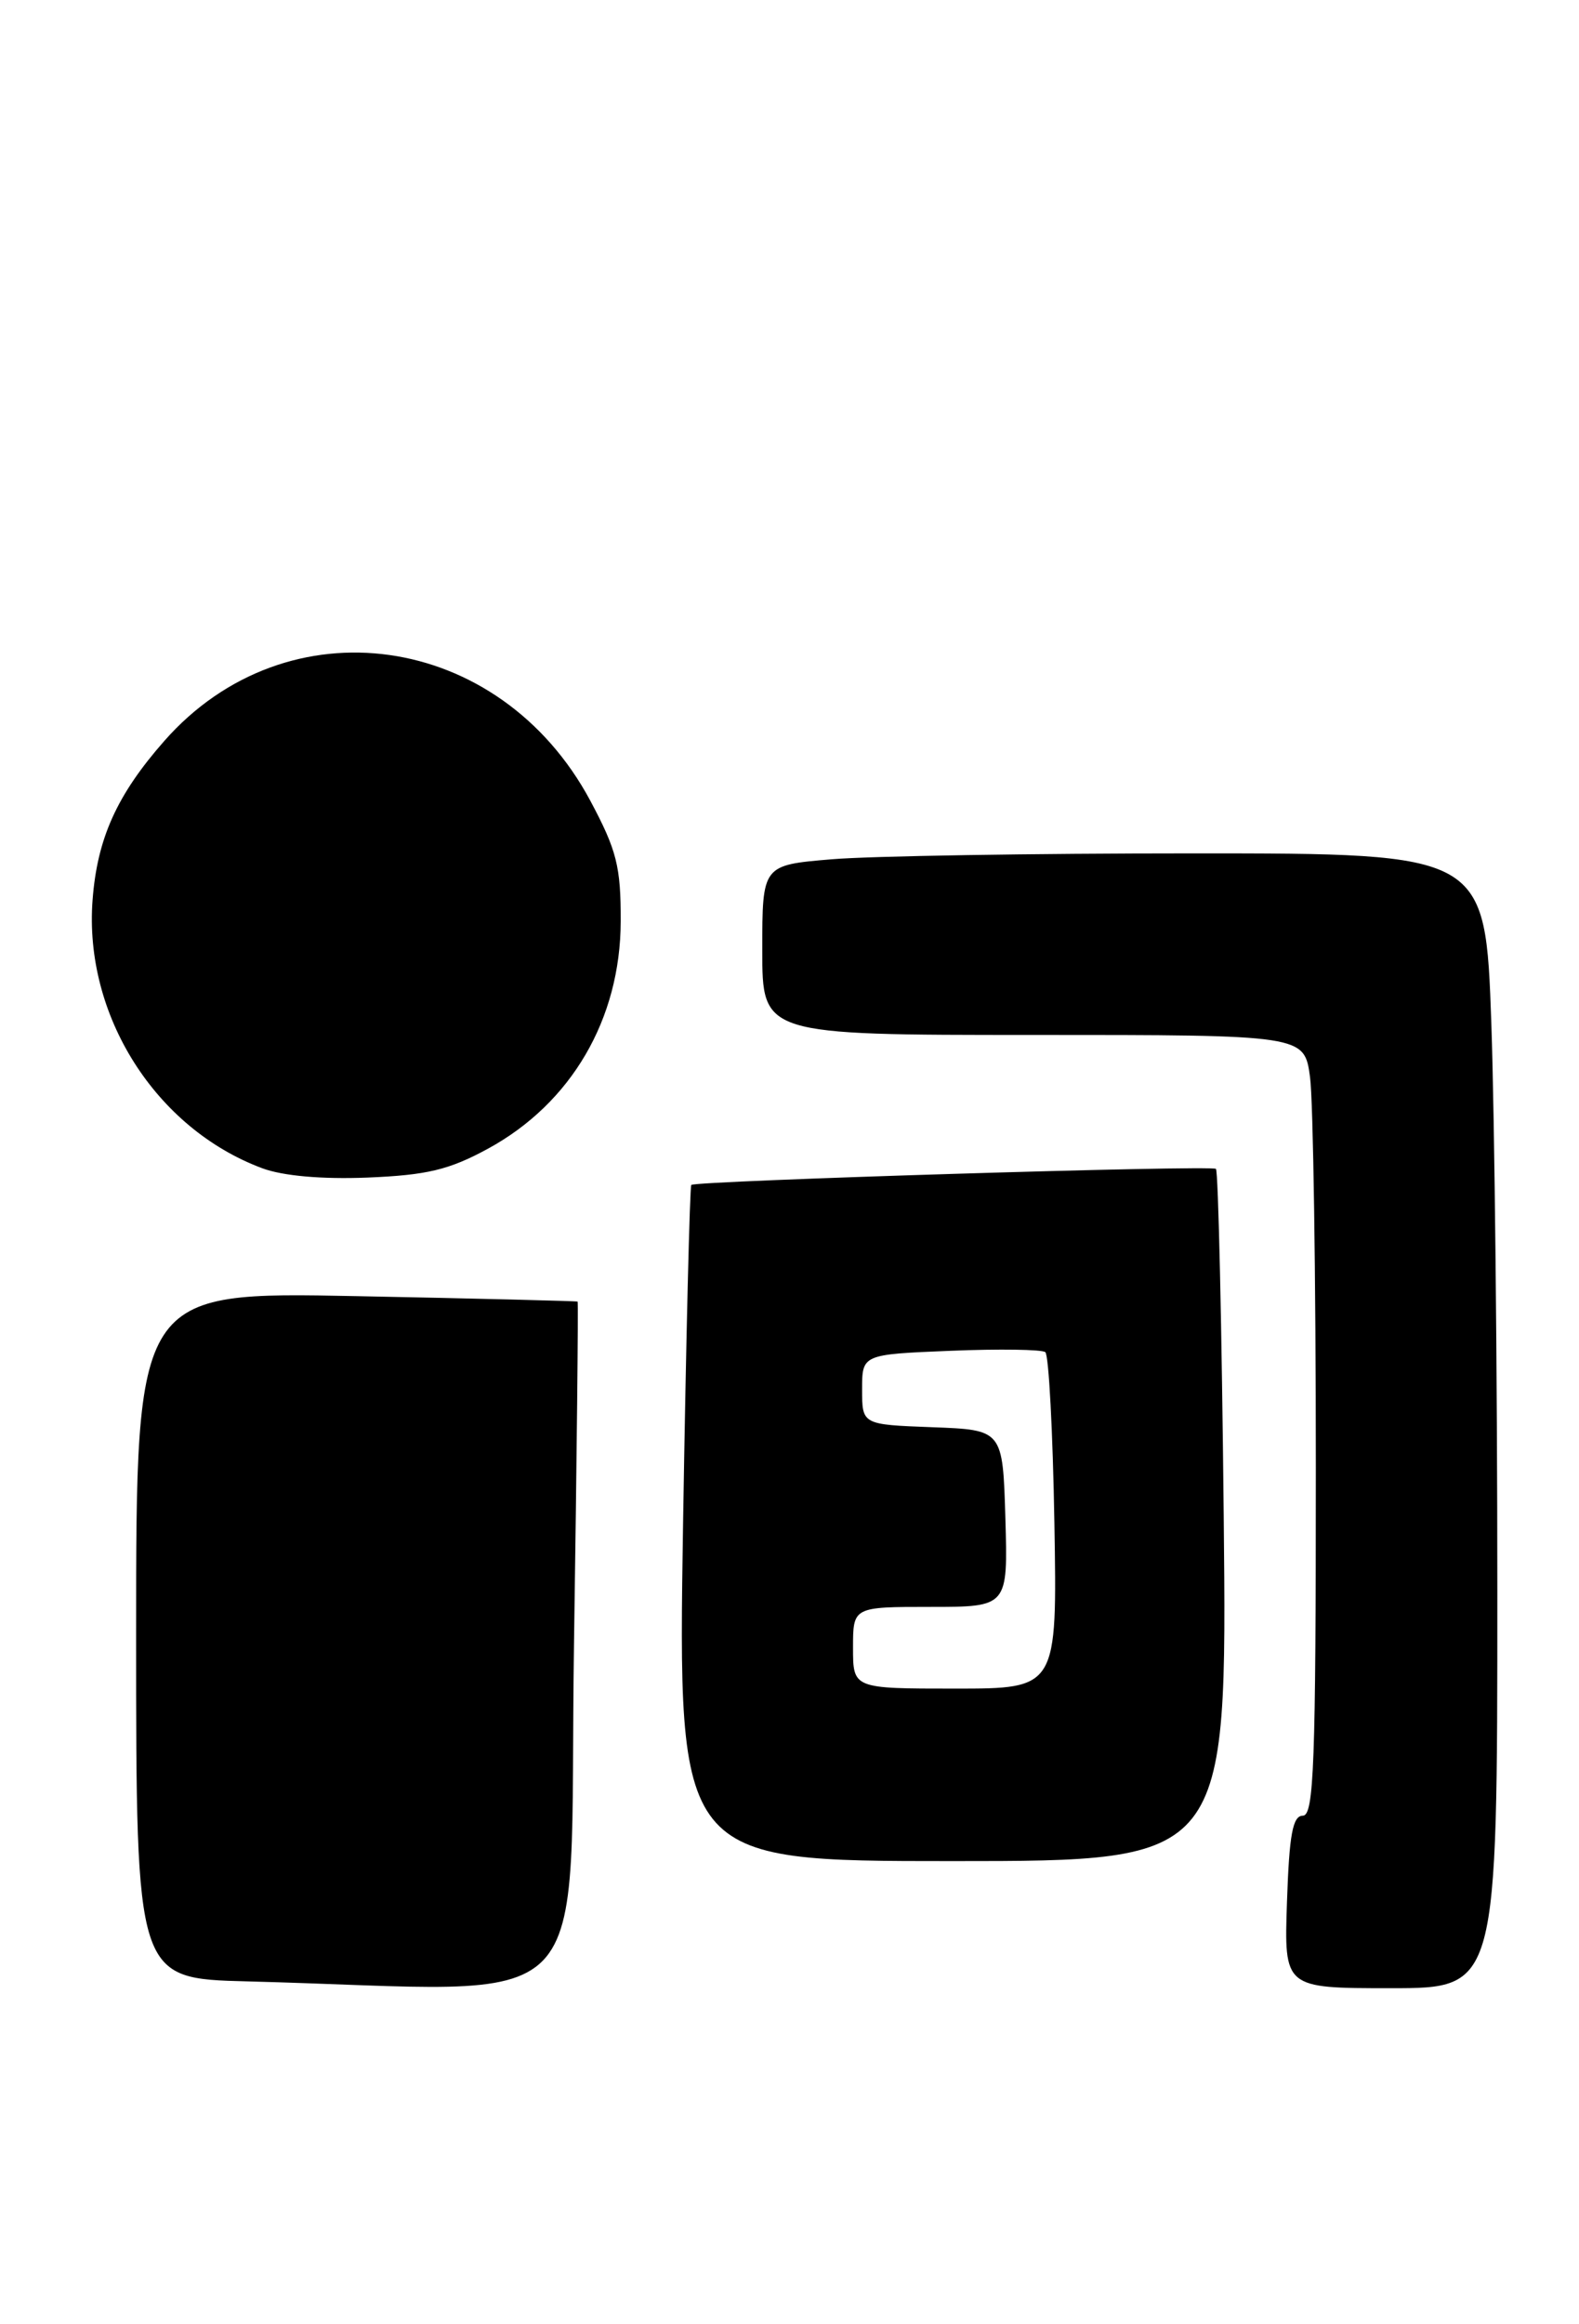 <?xml version="1.0" encoding="UTF-8" standalone="no"?>
<!DOCTYPE svg PUBLIC "-//W3C//DTD SVG 1.1//EN" "http://www.w3.org/Graphics/SVG/1.1/DTD/svg11.dtd" >
<svg xmlns="http://www.w3.org/2000/svg" xmlns:xlink="http://www.w3.org/1999/xlink" version="1.1" viewBox="0 0 174 256">
 <g >
 <path fill="currentColor"
d=" M 63.25 181.25 C 63.56 160.49 63.74 143.44 63.65 143.37 C 63.57 143.31 52.59 143.03 39.25 142.77 C 15.00 142.29 15.00 142.29 15.00 180.11 C 15.00 217.94 15.00 217.94 27.25 218.25 C 66.72 219.27 62.63 223.47 63.25 181.25 Z  M 165.00 175.25 C 165.00 151.19 164.70 123.06 164.34 112.75 C 163.68 94.00 163.68 94.00 131.49 94.00 C 113.79 94.00 95.86 94.29 91.65 94.65 C 84.00 95.29 84.00 95.29 84.00 104.65 C 84.00 114.00 84.00 114.00 113.86 114.00 C 143.73 114.00 143.73 114.00 144.36 118.64 C 144.71 121.19 145.00 140.54 145.00 161.64 C 145.00 194.25 144.79 200.00 143.57 200.00 C 142.45 200.00 142.07 202.07 141.82 209.50 C 141.50 219.00 141.50 219.00 153.25 219.00 C 165.00 219.00 165.00 219.00 165.00 175.25 Z  M 134.85 167.07 C 134.64 146.21 134.25 128.96 133.99 128.75 C 133.46 128.32 76.70 130.06 76.18 130.52 C 76.01 130.68 75.60 147.50 75.27 167.90 C 74.69 205.00 74.69 205.00 104.96 205.00 C 135.23 205.00 135.23 205.00 134.85 167.07 Z  M 53.77 126.53 C 62.95 121.53 68.37 112.27 68.40 101.50 C 68.42 95.44 67.96 93.65 65.05 88.20 C 55.05 69.54 31.63 66.25 18.11 81.61 C 12.88 87.55 10.71 92.36 10.20 99.15 C 9.24 111.83 17.13 124.29 28.89 128.68 C 31.16 129.53 35.47 129.91 40.51 129.71 C 47.05 129.44 49.49 128.86 53.77 126.53 Z  M 94.00 181.50 C 94.00 177.00 94.00 177.00 102.54 177.00 C 111.07 177.00 111.07 177.00 110.79 167.25 C 110.50 157.50 110.50 157.50 102.75 157.21 C 95.00 156.92 95.00 156.92 95.00 153.05 C 95.00 149.19 95.00 149.19 104.75 148.79 C 110.11 148.57 114.81 148.64 115.19 148.94 C 115.57 149.25 116.02 157.71 116.19 167.75 C 116.50 186.00 116.50 186.00 105.25 186.00 C 94.00 186.00 94.00 186.00 94.00 181.50 Z "/>
</g>
</svg>